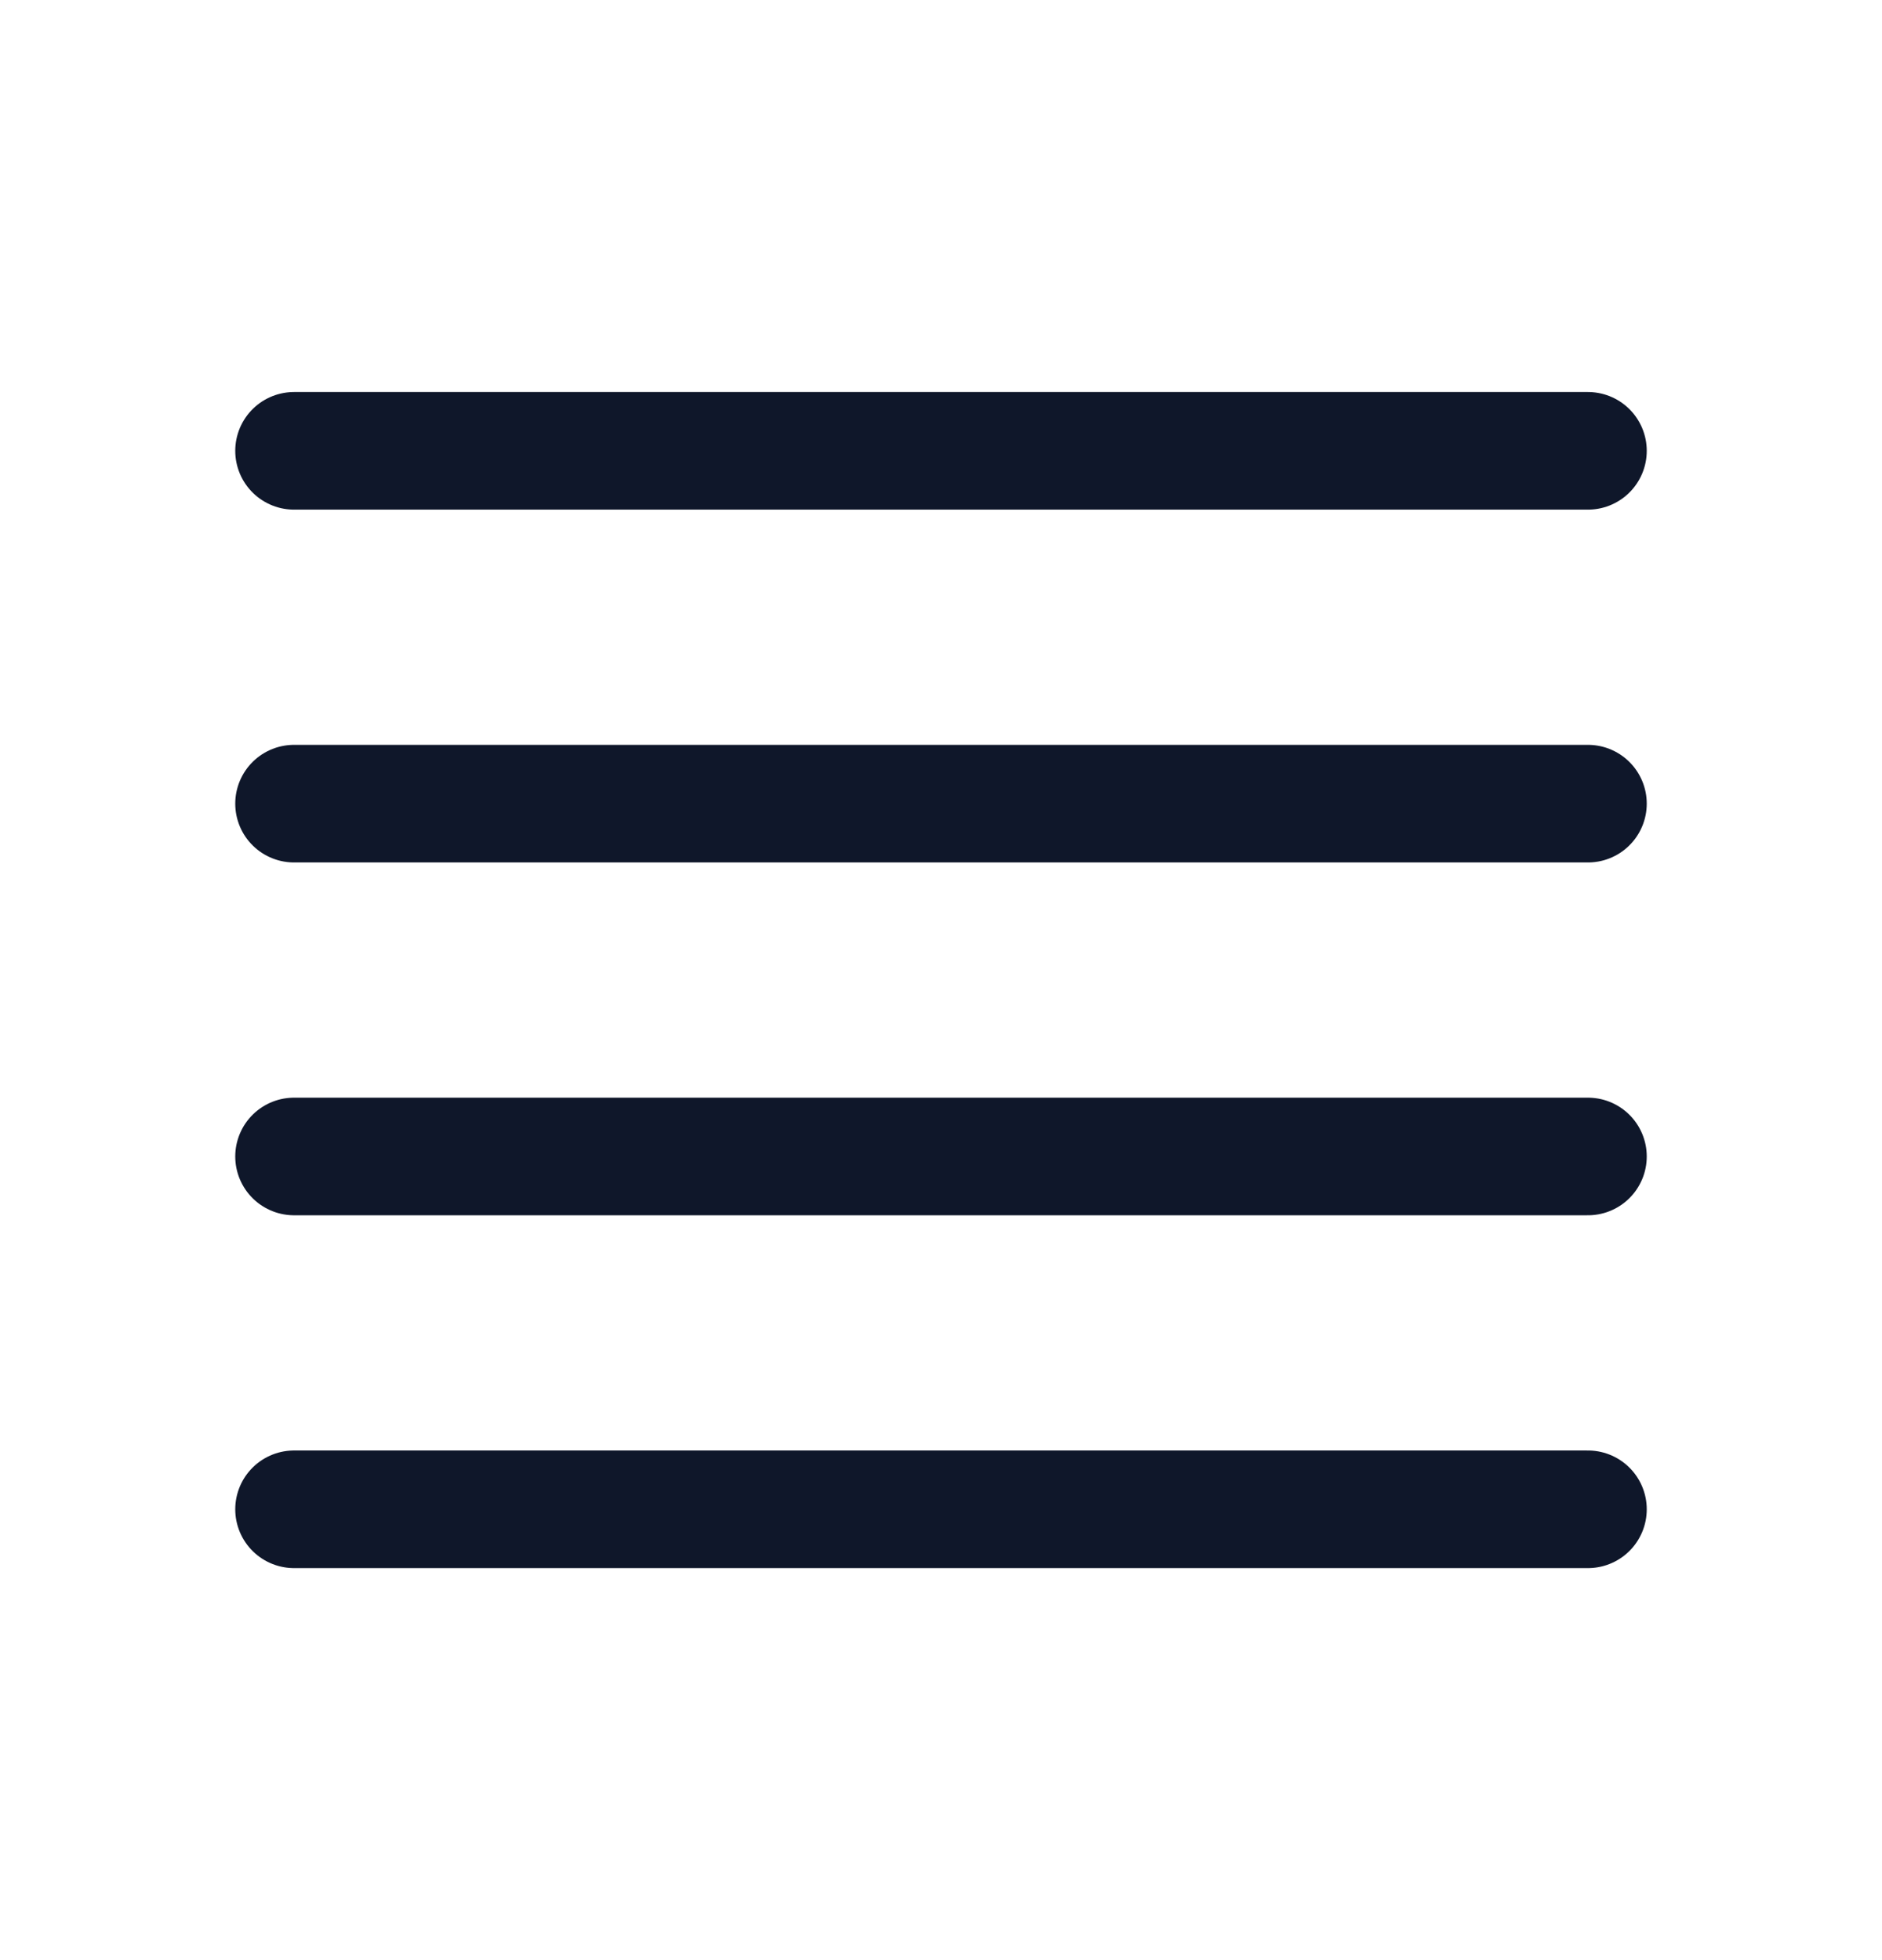 <svg width="24" height="25" viewBox="0 0 24 25" fill="none" xmlns="http://www.w3.org/2000/svg">
<g id="heroicons-outline/bars-4">
<path id="Vector" d="M3.75 5.75H20.25M3.75 10.25H20.25M3.75 14.75H20.25M3.75 19.25H20.25" stroke="#0F172A" stroke-width="1.5" stroke-linecap="round" stroke-linejoin="round"/>
</g>
</svg>

